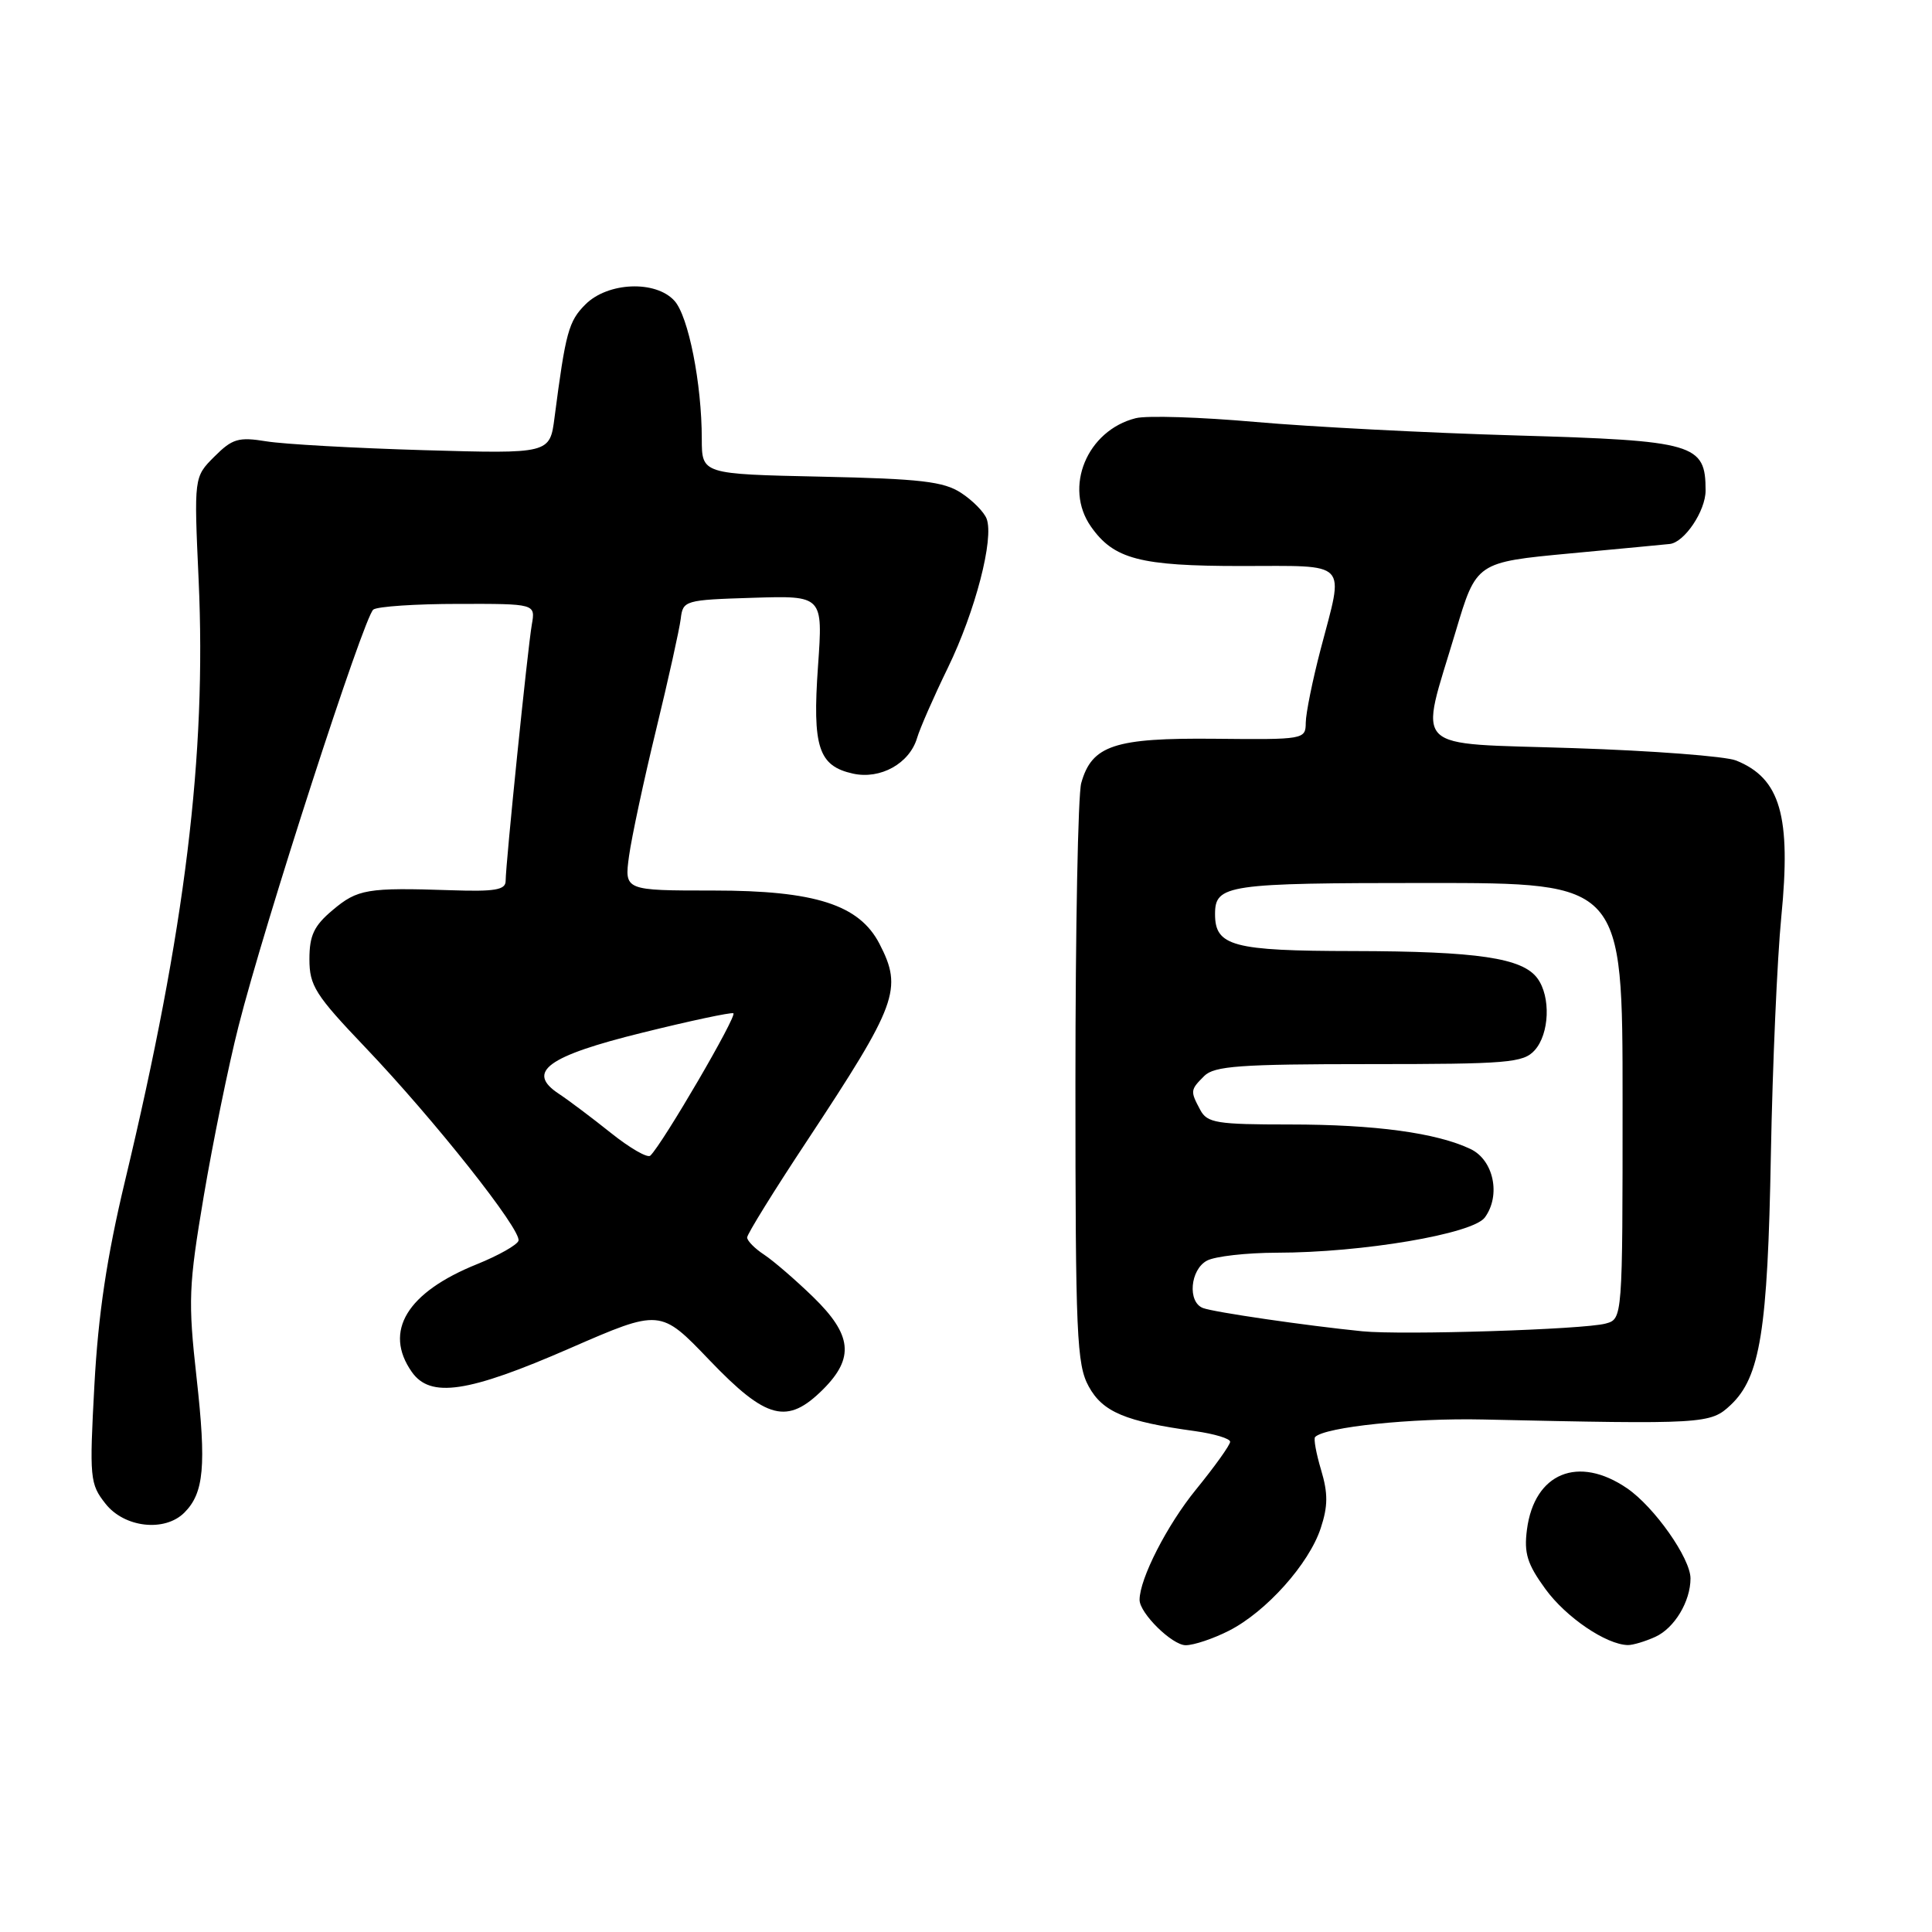 <?xml version="1.0" encoding="UTF-8" standalone="no"?>
<!DOCTYPE svg PUBLIC "-//W3C//DTD SVG 1.1//EN" "http://www.w3.org/Graphics/SVG/1.1/DTD/svg11.dtd" >
<svg xmlns="http://www.w3.org/2000/svg" xmlns:xlink="http://www.w3.org/1999/xlink" version="1.1" viewBox="0 0 256 256">
 <g >
 <path fill="currentColor"
d=" M 162.86 216.07 C 167.78 213.56 173.44 207.24 175.00 202.50 C 175.97 199.57 175.98 197.88 175.05 194.77 C 174.40 192.59 174.04 190.63 174.26 190.41 C 175.59 189.08 187.09 187.88 196.50 188.09 C 225.88 188.74 226.64 188.69 229.32 186.17 C 233.24 182.48 234.23 176.32 234.65 153.00 C 234.87 141.18 235.49 127.00 236.03 121.50 C 237.35 108.11 235.91 103.13 230.04 100.77 C 228.64 100.21 218.95 99.47 208.50 99.13 C 186.53 98.40 188.05 99.91 192.89 83.66 C 195.62 74.50 195.62 74.50 208.06 73.33 C 214.90 72.69 220.84 72.13 221.25 72.08 C 223.20 71.87 226.00 67.70 226.00 65.00 C 226.00 58.79 224.61 58.39 200.91 57.70 C 189.13 57.36 173.58 56.55 166.34 55.91 C 159.10 55.27 151.97 55.04 150.50 55.41 C 144.03 57.03 140.91 64.58 144.56 69.78 C 147.58 74.09 151.04 75.00 164.45 75.00 C 178.94 75.00 178.11 74.14 175.00 86.00 C 173.92 90.12 173.03 94.52 173.02 95.76 C 173.00 97.98 172.82 98.01 161.00 97.89 C 147.68 97.76 144.67 98.75 143.27 103.76 C 142.84 105.27 142.50 123.15 142.50 143.50 C 142.50 176.91 142.67 180.81 144.26 183.71 C 146.11 187.10 149.14 188.37 158.35 189.63 C 160.91 189.99 163.00 190.62 163.00 191.04 C 163.00 191.47 160.96 194.32 158.46 197.39 C 154.64 202.08 151.00 209.20 151.00 211.99 C 151.00 213.76 155.32 218.00 157.11 218.00 C 158.19 218.00 160.78 217.13 162.86 216.07 Z  M 219.34 216.89 C 221.87 215.74 224.00 212.20 224.00 209.15 C 224.00 206.49 219.22 199.69 215.60 197.21 C 209.13 192.78 203.31 195.17 202.33 202.67 C 201.92 205.80 202.36 207.24 204.78 210.56 C 207.51 214.31 212.83 217.92 215.70 217.98 C 216.36 217.99 218.00 217.50 219.34 216.89 Z  M 24.43 200.43 C 27.03 197.83 27.35 194.24 26.05 182.58 C 24.91 172.34 24.99 170.43 27.00 158.48 C 28.21 151.34 30.27 141.22 31.60 136.00 C 34.98 122.59 48.24 81.65 49.47 80.77 C 50.04 80.36 55.10 80.02 60.72 80.02 C 70.95 80.00 70.95 80.00 70.47 82.75 C 69.92 85.89 67.00 114.50 67.00 116.73 C 67.00 117.92 65.58 118.16 59.75 117.96 C 48.64 117.59 47.38 117.81 44.08 120.59 C 41.60 122.67 41.00 123.95 41.00 127.10 C 41.00 130.61 41.78 131.84 48.38 138.76 C 57.54 148.36 69.16 163.03 68.70 164.41 C 68.51 164.97 66.05 166.36 63.23 167.50 C 53.92 171.24 50.79 176.40 54.56 181.78 C 57.02 185.29 61.98 184.56 75.50 178.66 C 87.50 173.43 87.50 173.43 94.00 180.22 C 101.58 188.13 104.32 188.83 109.08 184.08 C 113.23 179.92 112.90 176.87 107.75 171.86 C 105.41 169.59 102.49 167.07 101.25 166.25 C 100.01 165.44 99.00 164.41 99.00 163.97 C 99.00 163.53 102.57 157.76 106.94 151.16 C 118.91 133.03 119.64 131.06 116.53 125.05 C 113.85 119.88 108.00 118.00 94.55 118.00 C 82.73 118.00 82.73 118.00 83.35 113.43 C 83.70 110.91 85.31 103.38 86.94 96.68 C 88.57 89.98 90.03 83.38 90.20 82.00 C 90.49 79.56 90.72 79.49 99.77 79.21 C 109.05 78.92 109.05 78.92 108.39 88.28 C 107.63 99.01 108.45 101.50 113.03 102.51 C 116.67 103.31 120.52 101.16 121.52 97.78 C 121.89 96.52 123.72 92.34 125.60 88.48 C 129.24 80.99 131.74 71.36 130.73 68.73 C 130.39 67.84 128.87 66.30 127.35 65.31 C 125.05 63.80 121.97 63.44 108.80 63.16 C 93.00 62.82 93.00 62.82 92.99 58.16 C 92.99 50.83 91.22 41.90 89.37 39.86 C 86.89 37.11 80.54 37.37 77.57 40.34 C 75.34 42.57 74.95 44.01 73.48 55.31 C 72.86 60.13 72.86 60.13 56.18 59.65 C 47.01 59.38 37.61 58.86 35.30 58.48 C 31.60 57.88 30.79 58.12 28.40 60.51 C 25.70 63.21 25.70 63.21 26.32 76.86 C 27.37 100.09 24.56 123.08 16.56 156.50 C 14.15 166.57 13.02 174.15 12.51 183.50 C 11.84 195.88 11.91 196.63 13.98 199.25 C 16.48 202.43 21.83 203.03 24.43 200.43 Z  M 180.50 176.40 C 173.10 175.66 160.82 173.87 159.40 173.32 C 157.33 172.53 157.70 168.23 159.93 167.04 C 161.00 166.47 165.16 166.00 169.18 165.99 C 180.53 165.98 195.16 163.50 196.75 161.32 C 198.90 158.39 197.92 153.71 194.85 152.25 C 190.35 150.11 182.20 149.00 170.90 149.00 C 161.22 149.00 159.96 148.80 159.04 147.07 C 157.70 144.56 157.71 144.43 159.57 142.57 C 160.90 141.25 164.32 141.00 181.42 141.00 C 199.79 141.00 201.85 140.83 203.35 139.17 C 205.31 137.00 205.51 132.08 203.72 129.64 C 201.74 126.93 195.80 126.05 179.32 126.02 C 163.35 126.00 161.00 125.37 161.00 121.13 C 161.00 117.22 162.53 117.00 189.20 117.00 C 215.00 117.00 215.00 117.00 215.00 145.88 C 215.00 174.77 215.00 174.77 212.75 175.38 C 209.86 176.17 185.75 176.93 180.50 176.40 Z  M 80.96 150.13 C 78.47 148.14 75.36 145.80 74.06 144.94 C 69.65 142.04 72.51 139.94 85.14 136.83 C 91.39 135.28 96.80 134.13 97.17 134.26 C 97.78 134.47 87.80 151.57 86.17 153.13 C 85.80 153.48 83.46 152.13 80.96 150.13 Z "/>
</g>
</svg>